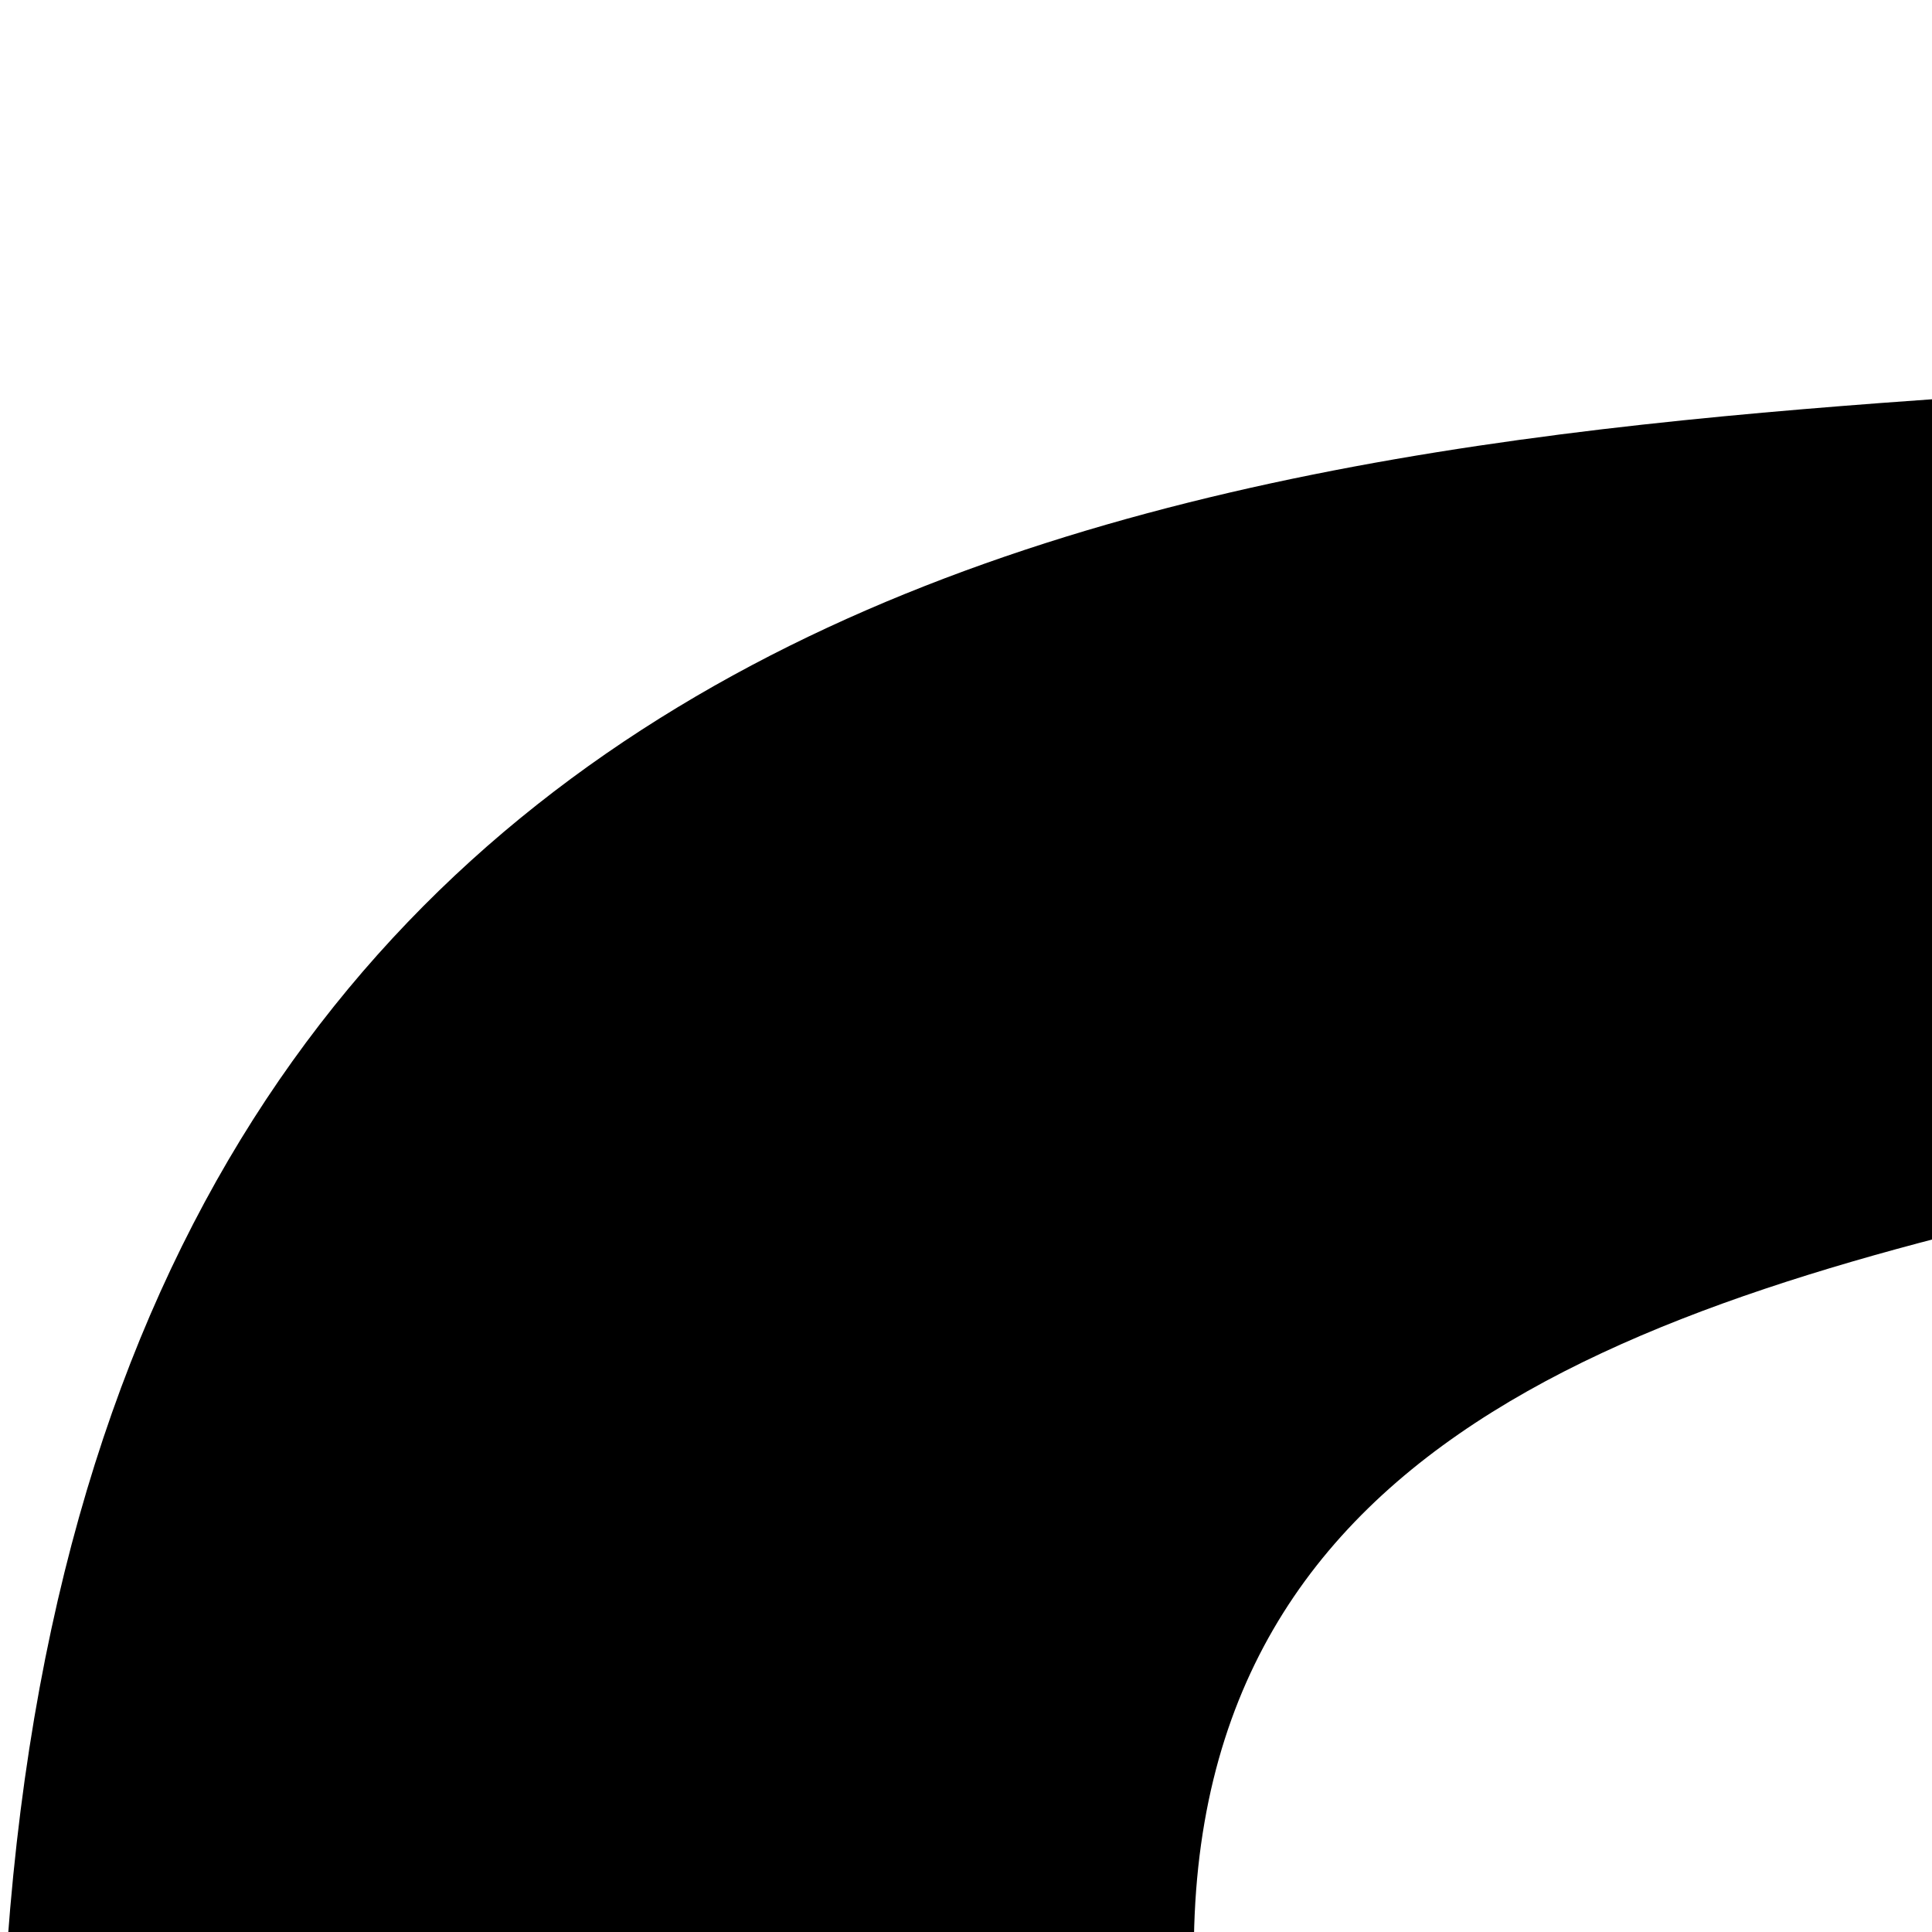 <svg xmlns="http://www.w3.org/2000/svg" version="1.1" viewBox="0 0 512 512" fill="currentColor"><path fill="currentColor" d="M518.474 105.344C305.831 120.286.168 154.236 0 570.687v523.97h474.504v-560.61H316.946C306.965 384.354 430.23 345.701 564.274 316.03zm635.724 0c-212.643 14.942-518.306 48.893-518.473 465.343v523.97h474.505v-560.61H952.672C942.689 384.354 1065.956 345.701 1200 316.03z"/></svg>
